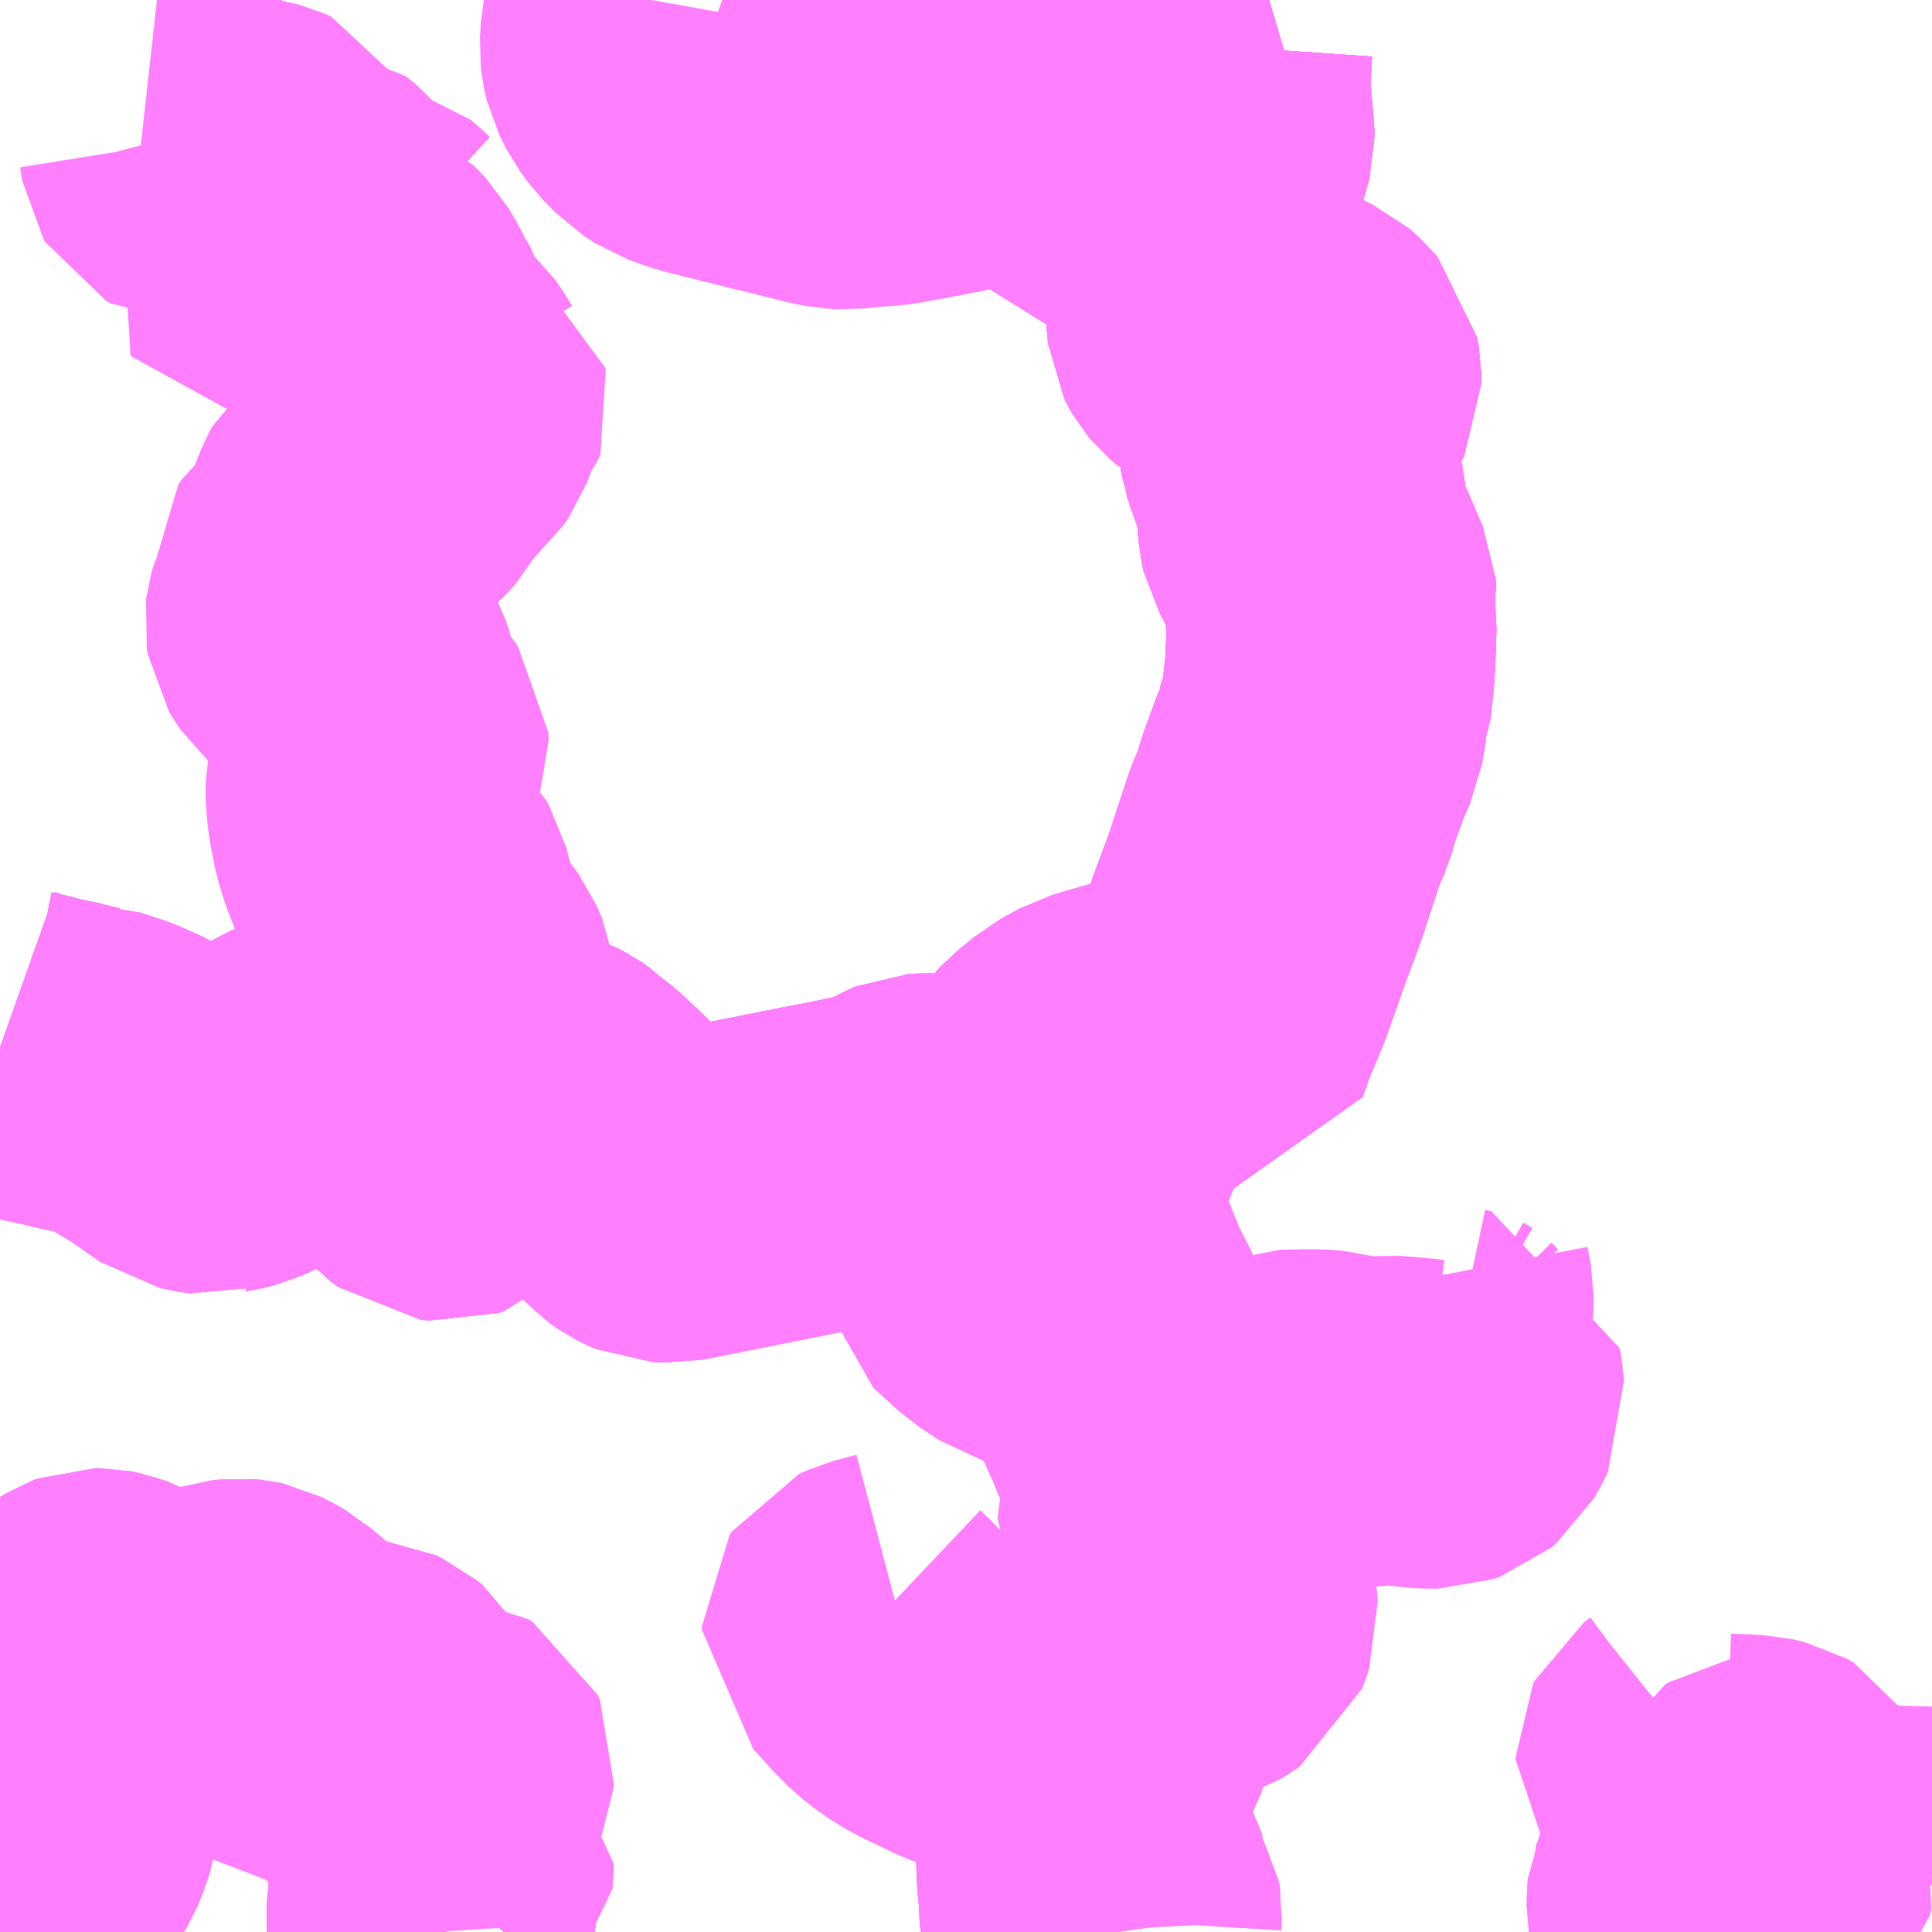 <?xml version="1.0" encoding="UTF-8"?>
<svg  xmlns="http://www.w3.org/2000/svg" xmlns:xlink="http://www.w3.org/1999/xlink" xmlns:go="http://purl.org/svgmap/profile" property="N07_001,N07_002,N07_003,N07_004,N07_005,N07_006,N07_007" viewBox="13363.77 -3506.836 4.395 4.395" go:dataArea="13363.76953125 -3506.8359375 4.39453125 4.39453125" >
<globalCoordinateSystem srsName="http://purl.org/crs/84" transform="matrix(100.0,0.0,0.0,-100.0,0.0,0.0)" />
<defs>
 <g id="p0" >
  <circle cx="0.0" cy="0.0" r="3" stroke="green" stroke-width="0.75" vector-effect="non-scaling-stroke" />
 </g>
</defs>
<g fill="none" fill-rule="evenodd" stroke="#FF00FF" stroke-width="0.75" opacity="0.5" vector-effect="non-scaling-stroke" stroke-linejoin="bevel" >
<path content="3,真庭市,まにわくん　新庄・久世ルート,4.0,4.0,4.0," xlink:title="3" d="M13366.657,-3506.836L13366.64,-3506.831L13366.609,-3506.821L13366.58,-3506.81L13366.562,-3506.801L13366.547,-3506.788L13366.533,-3506.773L13366.523,-3506.755L13366.517,-3506.733L13366.515,-3506.704L13366.514,-3506.675L13366.512,-3506.648L13366.513,-3506.639L13366.514,-3506.62L13366.521,-3506.583L13366.524,-3506.572L13366.521,-3506.543L13366.521,-3506.521L13366.518,-3506.509L13366.515,-3506.493L13366.509,-3506.478L13366.503,-3506.468L13366.498,-3506.462L13366.482,-3506.452L13366.466,-3506.445L13366.452,-3506.443L13366.438,-3506.44L13366.418,-3506.436L13366.349,-3506.426L13366.321,-3506.425L13366.292,-3506.433L13366.284,-3506.442L13366.278,-3506.456L13366.275,-3506.461L13366.272,-3506.484L13366.27,-3506.505L13366.265,-3506.54L13366.26,-3506.553L13366.247,-3506.573L13366.233,-3506.583L13366.218,-3506.588L13366.199,-3506.59L13366.176,-3506.588L13366.142,-3506.582L13366.044,-3506.564L13365.87,-3506.53L13365.794,-3506.516L13365.722,-3506.51L13365.696,-3506.507L13365.677,-3506.508L13365.649,-3506.513L13365.554,-3506.537L13365.52,-3506.545L13365.384,-3506.579L13365.363,-3506.585L13365.327,-3506.598L13365.302,-3506.614L13365.273,-3506.644L13365.256,-3506.667L13365.242,-3506.695L13365.238,-3506.712L13365.236,-3506.728L13365.238,-3506.758L13365.252,-3506.836"/>
<path content="3,真庭市,上ルート,0.6,0.0,0.0," xlink:title="3" d="M13363.77,-3504.453L13363.801,-3504.442L13363.814,-3504.438L13363.834,-3504.434L13363.859,-3504.427L13363.876,-3504.423L13363.906,-3504.417L13363.937,-3504.409L13363.966,-3504.403L13363.973,-3504.403L13363.995,-3504.396L13364.028,-3504.385L13364.062,-3504.37L13364.075,-3504.364L13364.102,-3504.347L13364.123,-3504.335L13364.153,-3504.315L13364.213,-3504.273L13364.236,-3504.268L13364.256,-3504.265L13364.265,-3504.268L13364.282,-3504.271L13364.302,-3504.276L13364.322,-3504.285L13364.339,-3504.295L13364.356,-3504.309L13364.372,-3504.321L13364.395,-3504.346L13364.425,-3504.367L13364.452,-3504.377L13364.477,-3504.383L13364.496,-3504.384L13364.527,-3504.383L13364.543,-3504.381L13364.566,-3504.375L13364.58,-3504.369L13364.6,-3504.358L13364.625,-3504.341L13364.662,-3504.307L13364.692,-3504.278L13364.728,-3504.242L13364.749,-3504.22L13364.766,-3504.207L13364.785,-3504.205L13364.797,-3504.209L13364.803,-3504.215L13364.836,-3504.244L13364.845,-3504.265L13364.853,-3504.276L13364.86,-3504.302L13364.873,-3504.322L13364.879,-3504.336L13364.887,-3504.343L13364.909,-3504.349L13364.925,-3504.353L13364.965,-3504.353L13364.973,-3504.353L13364.983,-3504.352L13365.006,-3504.344L13365.016,-3504.339L13365.029,-3504.33L13365.038,-3504.321L13365.052,-3504.31L13365.066,-3504.299L13365.088,-3504.278L13365.094,-3504.273L13365.164,-3504.204L13365.185,-3504.182L13365.209,-3504.159L13365.214,-3504.153L13365.226,-3504.144L13365.235,-3504.134L13365.252,-3504.122L13365.26,-3504.118L13365.274,-3504.112L13365.295,-3504.111L13365.456,-3504.143L13365.621,-3504.176L13365.685,-3504.188L13365.731,-3504.198L13365.745,-3504.2L13365.756,-3504.2L13365.787,-3504.2L13365.802,-3504.2L13365.827,-3504.195L13365.91,-3504.184L13365.934,-3504.183L13365.968,-3504.184L13365.993,-3504.2L13366.045,-3504.245L13366.103,-3504.298L13366.112,-3504.305L13366.139,-3504.333L13366.187,-3504.384L13366.207,-3504.4L13366.226,-3504.416L13366.27,-3504.44L13366.304,-3504.45L13366.314,-3504.454L13366.324,-3504.458L13366.335,-3504.46L13366.353,-3504.461L13366.375,-3504.462L13366.466,-3504.465L13366.516,-3504.465L13366.535,-3504.519L13366.569,-3504.6L13366.614,-3504.727L13366.649,-3504.821L13366.659,-3504.852L13366.695,-3504.961L13366.712,-3504.999L13366.723,-3505.038L13366.752,-3505.118L13366.771,-3505.16L13366.78,-3505.214L13366.787,-3505.23L13366.789,-3505.258L13366.795,-3505.307L13366.797,-3505.359L13366.8,-3505.381L13366.797,-3505.425L13366.797,-3505.444L13366.796,-3505.462L13366.799,-3505.478L13366.798,-3505.491L13366.789,-3505.512L13366.78,-3505.531L13366.771,-3505.556L13366.761,-3505.575L13366.75,-3505.598L13366.737,-3505.621L13366.734,-3505.634L13366.732,-3505.659L13366.731,-3505.681L13366.729,-3505.7L13366.721,-3505.74L13366.711,-3505.758L13366.703,-3505.773L13366.698,-3505.8L13366.692,-3505.816L13366.686,-3505.851L13366.686,-3505.869L13366.689,-3505.884L13366.695,-3505.895L13366.702,-3505.905L13366.722,-3505.921L13366.735,-3505.931L13366.746,-3505.939L13366.758,-3505.952L13366.765,-3505.966L13366.765,-3505.979L13366.763,-3505.99L13366.761,-3506.001L13366.752,-3506.011L13366.747,-3506.017L13366.737,-3506.026L13366.73,-3506.032L13366.709,-3506.042L13366.689,-3506.048L13366.684,-3506.049L13366.622,-3506.048L13366.599,-3506.052L13366.581,-3506.054L13366.563,-3506.059L13366.553,-3506.065L13366.539,-3506.077L13366.534,-3506.083L13366.53,-3506.09L13366.527,-3506.096L13366.526,-3506.105L13366.524,-3506.137L13366.524,-3506.206L13366.525,-3506.223L13366.521,-3506.229L13366.519,-3506.239L13366.51,-3506.255L13366.502,-3506.267L13366.468,-3506.302L13366.455,-3506.314L13366.444,-3506.325L13366.437,-3506.344L13366.434,-3506.353L13366.43,-3506.385L13366.418,-3506.436L13366.438,-3506.44L13366.452,-3506.443L13366.466,-3506.445L13366.482,-3506.452L13366.498,-3506.462L13366.503,-3506.468L13366.509,-3506.478L13366.515,-3506.493L13366.518,-3506.509L13366.521,-3506.521L13366.521,-3506.543L13366.524,-3506.572L13366.521,-3506.583L13366.514,-3506.62L13366.513,-3506.639L13366.512,-3506.648L13366.514,-3506.675L13366.515,-3506.704L13366.517,-3506.733L13366.523,-3506.755L13366.533,-3506.773L13366.547,-3506.788L13366.562,-3506.801L13366.58,-3506.81L13366.609,-3506.821L13366.64,-3506.831L13366.657,-3506.836"/>
<path content="3,真庭市,別所ルート,0.6,0.0,0.0," xlink:title="3" d="M13364.753,-3502.441L13364.752,-3502.457L13364.751,-3502.478L13364.752,-3502.495L13364.755,-3502.515L13364.76,-3502.535L13364.765,-3502.545L13364.769,-3502.554L13364.776,-3502.565L13364.783,-3502.573L13364.79,-3502.58L13364.791,-3502.589L13364.791,-3502.596L13364.784,-3502.602L13364.775,-3502.603L13364.761,-3502.602L13364.753,-3502.605L13364.746,-3502.606L13364.738,-3502.615L13364.737,-3502.631L13364.737,-3502.662L13364.736,-3502.669L13364.729,-3502.675L13364.719,-3502.677L13364.711,-3502.682L13364.703,-3502.689L13364.703,-3502.699L13364.709,-3502.71L13364.747,-3502.747L13364.755,-3502.757L13364.78,-3502.781L13364.787,-3502.792L13364.792,-3502.804L13364.793,-3502.814L13364.788,-3502.825L13364.778,-3502.831L13364.766,-3502.832L13364.75,-3502.832L13364.724,-3502.833L13364.702,-3502.831L13364.692,-3502.83L13364.683,-3502.829L13364.675,-3502.829L13364.666,-3502.831L13364.655,-3502.841L13364.646,-3502.853L13364.641,-3502.867L13364.64,-3502.894L13364.638,-3502.917L13364.635,-3502.93L13364.628,-3502.942L13364.616,-3502.952L13364.603,-3502.958L13364.585,-3502.96L13364.567,-3502.96L13364.559,-3502.959L13364.547,-3502.956L13364.539,-3502.953L13364.529,-3502.95L13364.514,-3502.941L13364.507,-3502.938L13364.5,-3502.932L13364.489,-3502.925L13364.479,-3502.921L13364.467,-3502.921L13364.455,-3502.923L13364.444,-3502.93L13364.435,-3502.939L13364.431,-3502.951L13364.432,-3502.977L13364.432,-3502.999L13364.428,-3503.014L13364.42,-3503.028L13364.407,-3503.041L13364.394,-3503.054L13364.385,-3503.062L13364.377,-3503.068L13364.367,-3503.077L13364.36,-3503.081L13364.349,-3503.087L13364.333,-3503.095L13364.324,-3503.097L13364.313,-3503.098L13364.296,-3503.096L13364.283,-3503.092L13364.274,-3503.088L13364.269,-3503.081L13364.26,-3503.076L13364.252,-3503.068L13364.243,-3503.061L13364.234,-3503.054L13364.225,-3503.051L13364.211,-3503.051L13364.198,-3503.051L13364.183,-3503.054L13364.144,-3503.06L13364.131,-3503.062L13364.122,-3503.064L13364.097,-3503.075L13364.087,-3503.08L13364.077,-3503.083L13364.067,-3503.09L13364.052,-3503.098L13364.023,-3503.113L13364.007,-3503.119L13363.997,-3503.121L13363.986,-3503.121L13363.978,-3503.118L13363.968,-3503.112L13363.956,-3503.104L13363.952,-3503.097L13363.945,-3503.088L13363.941,-3503.08L13363.938,-3503.071L13363.938,-3503.057L13363.939,-3503.049L13363.94,-3503.042L13363.946,-3503.035L13363.951,-3503.03L13363.957,-3503.02L13363.961,-3503.01L13363.96,-3503.002L13363.959,-3502.997L13363.95,-3502.992L13363.94,-3502.99L13363.913,-3502.992L13363.887,-3502.998L13363.87,-3503.002L13363.855,-3503.006L13363.846,-3503.008L13363.83,-3503.016L13363.819,-3503.021L13363.808,-3503.023L13363.801,-3503.021L13363.794,-3503.019L13363.788,-3503.011L13363.785,-3502.994L13363.778,-3502.984L13363.77,-3502.978M13363.77,-3502.937L13363.777,-3502.935L13363.789,-3502.929L13363.796,-3502.921L13363.799,-3502.91L13363.798,-3502.896L13363.791,-3502.876L13363.788,-3502.863L13363.785,-3502.854L13363.782,-3502.846L13363.781,-3502.837L13363.783,-3502.827L13363.787,-3502.821L13363.793,-3502.814L13363.815,-3502.794L13363.831,-3502.785L13363.84,-3502.777L13363.849,-3502.772L13363.855,-3502.761L13363.862,-3502.752L13363.873,-3502.744L13363.883,-3502.738L13363.893,-3502.729L13363.896,-3502.719L13363.894,-3502.711L13363.891,-3502.693L13363.888,-3502.684L13363.879,-3502.658L13363.874,-3502.646L13363.868,-3502.636L13363.862,-3502.624L13363.854,-3502.612L13363.848,-3502.608L13363.843,-3502.603L13363.831,-3502.594L13363.815,-3502.588L13363.809,-3502.588L13363.796,-3502.59L13363.79,-3502.595L13363.78,-3502.606L13363.774,-3502.612L13363.77,-3502.615M13363.77,-3502.494L13363.777,-3502.49L13363.79,-3502.483L13363.798,-3502.481L13363.806,-3502.478L13363.817,-3502.472L13363.826,-3502.468L13363.83,-3502.464L13363.836,-3502.456L13363.84,-3502.446L13363.841,-3502.441"/>
<path content="3,真庭市,別所・日野上ルート,0.4,1.0,0.0," xlink:title="3" d="M13366.246,-3502.441L13366.241,-3502.463L13366.237,-3502.477L13366.234,-3502.535L13366.231,-3502.561L13366.229,-3502.612L13366.232,-3502.634L13366.246,-3502.628L13366.251,-3502.623L13366.256,-3502.606L13366.284,-3502.546L13366.295,-3502.519L13366.299,-3502.513L13366.309,-3502.497L13366.311,-3502.484L13366.31,-3502.468L13366.311,-3502.448L13366.312,-3502.441"/>
<path content="3,真庭市,別所・日野上ルート,0.4,1.0,0.0," xlink:title="3" d="M13367.648,-3502.441L13367.647,-3502.442L13367.624,-3502.468L13367.619,-3502.477L13367.62,-3502.488L13367.618,-3502.499L13367.618,-3502.515L13367.619,-3502.525L13367.625,-3502.538L13367.632,-3502.548L13367.635,-3502.559L13367.637,-3502.596L13367.638,-3502.61L13367.641,-3502.614L13367.652,-3502.614L13367.672,-3502.614L13367.682,-3502.615L13367.691,-3502.618L13367.712,-3502.623L13367.726,-3502.627L13367.739,-3502.627L13367.77,-3502.629L13367.793,-3502.629L13367.798,-3502.622L13367.799,-3502.615L13367.805,-3502.601L13367.801,-3502.588L13367.793,-3502.579L13367.786,-3502.57L13367.784,-3502.562L13367.788,-3502.556L13367.799,-3502.552L13367.812,-3502.551L13367.82,-3502.55L13367.872,-3502.551L13367.928,-3502.552L13367.937,-3502.551L13367.951,-3502.552L13367.959,-3502.555L13367.977,-3502.565L13367.998,-3502.574L13368.008,-3502.577L13368.023,-3502.579L13368.049,-3502.583L13368.071,-3502.582L13368.095,-3502.584L13368.113,-3502.587L13368.131,-3502.583L13368.141,-3502.573L13368.155,-3502.556L13368.164,-3502.549"/>
<path content="3,真庭市,別所・月田ルート,0.2,0.0,0.0," xlink:title="3" d="M13363.841,-3502.441L13363.84,-3502.446L13363.836,-3502.456L13363.83,-3502.464L13363.826,-3502.468L13363.817,-3502.472L13363.806,-3502.478L13363.798,-3502.481L13363.79,-3502.483L13363.777,-3502.49L13363.77,-3502.494M13363.77,-3502.615L13363.774,-3502.612L13363.78,-3502.606L13363.79,-3502.595L13363.796,-3502.59L13363.809,-3502.588L13363.815,-3502.588L13363.831,-3502.594L13363.843,-3502.603L13363.848,-3502.608L13363.854,-3502.612L13363.862,-3502.624L13363.868,-3502.636L13363.874,-3502.646L13363.879,-3502.658L13363.888,-3502.684L13363.891,-3502.693L13363.894,-3502.711L13363.896,-3502.719L13363.893,-3502.729L13363.883,-3502.738L13363.873,-3502.744L13363.862,-3502.752L13363.855,-3502.761L13363.849,-3502.772L13363.84,-3502.777L13363.831,-3502.785L13363.815,-3502.794L13363.793,-3502.814L13363.787,-3502.821L13363.783,-3502.827L13363.781,-3502.837L13363.782,-3502.846L13363.785,-3502.854L13363.788,-3502.863L13363.791,-3502.876L13363.798,-3502.896L13363.799,-3502.91L13363.796,-3502.921L13363.789,-3502.929L13363.777,-3502.935L13363.77,-3502.937M13363.77,-3502.978L13363.778,-3502.984L13363.785,-3502.994L13363.788,-3503.011L13363.794,-3503.019L13363.801,-3503.021L13363.808,-3503.023L13363.819,-3503.021L13363.83,-3503.016L13363.846,-3503.008L13363.855,-3503.006L13363.87,-3503.002L13363.887,-3502.998L13363.913,-3502.992L13363.94,-3502.99L13363.95,-3502.992L13363.959,-3502.997L13363.96,-3503.002L13363.961,-3503.01L13363.957,-3503.02L13363.951,-3503.03L13363.946,-3503.035L13363.94,-3503.042L13363.939,-3503.049L13363.938,-3503.057L13363.938,-3503.071L13363.941,-3503.08L13363.945,-3503.088L13363.952,-3503.097L13363.956,-3503.104L13363.968,-3503.112L13363.978,-3503.118L13363.986,-3503.121L13363.997,-3503.121L13364.007,-3503.119L13364.023,-3503.113L13364.052,-3503.098L13364.067,-3503.09L13364.077,-3503.083L13364.087,-3503.08L13364.097,-3503.075L13364.122,-3503.064L13364.131,-3503.062L13364.144,-3503.06L13364.183,-3503.054L13364.198,-3503.051L13364.211,-3503.051L13364.225,-3503.051L13364.234,-3503.054L13364.243,-3503.061L13364.252,-3503.068L13364.26,-3503.076L13364.269,-3503.081L13364.274,-3503.088L13364.283,-3503.092L13364.296,-3503.096L13364.313,-3503.098L13364.324,-3503.097L13364.333,-3503.095L13364.349,-3503.087L13364.36,-3503.081L13364.367,-3503.077L13364.377,-3503.068L13364.385,-3503.062L13364.394,-3503.054L13364.407,-3503.041L13364.42,-3503.028L13364.428,-3503.014L13364.432,-3502.999L13364.432,-3502.977L13364.431,-3502.951L13364.435,-3502.939L13364.444,-3502.93L13364.455,-3502.923L13364.467,-3502.921L13364.479,-3502.921L13364.489,-3502.925L13364.5,-3502.932L13364.507,-3502.938L13364.514,-3502.941L13364.529,-3502.95L13364.539,-3502.953L13364.547,-3502.956L13364.559,-3502.959L13364.567,-3502.96L13364.585,-3502.96L13364.603,-3502.958L13364.616,-3502.952L13364.628,-3502.942L13364.635,-3502.93L13364.638,-3502.917L13364.64,-3502.894L13364.641,-3502.867L13364.646,-3502.853L13364.655,-3502.841L13364.666,-3502.831L13364.675,-3502.829L13364.683,-3502.829L13364.692,-3502.83L13364.702,-3502.831L13364.724,-3502.833L13364.75,-3502.832L13364.766,-3502.832L13364.778,-3502.831L13364.788,-3502.825L13364.793,-3502.814L13364.792,-3502.804L13364.787,-3502.792L13364.78,-3502.781L13364.755,-3502.757L13364.747,-3502.747L13364.709,-3502.71L13364.703,-3502.699L13364.703,-3502.689L13364.711,-3502.682L13364.719,-3502.677L13364.729,-3502.675L13364.736,-3502.669L13364.737,-3502.662L13364.737,-3502.631L13364.738,-3502.615L13364.746,-3502.606L13364.753,-3502.605L13364.761,-3502.602L13364.775,-3502.603L13364.784,-3502.602L13364.791,-3502.596L13364.791,-3502.589L13364.79,-3502.58L13364.783,-3502.573L13364.776,-3502.565L13364.769,-3502.554L13364.765,-3502.545L13364.76,-3502.535L13364.755,-3502.515L13364.752,-3502.495L13364.751,-3502.478L13364.752,-3502.457L13364.753,-3502.441"/>
<path content="3,真庭市,別所・月田ルート,0.2,0.0,0.0," xlink:title="3" d="M13366.246,-3502.441L13366.241,-3502.463L13366.237,-3502.477L13366.234,-3502.535L13366.231,-3502.561L13366.229,-3502.612L13366.232,-3502.634L13366.232,-3502.642L13366.233,-3502.662L13366.24,-3502.726L13366.246,-3502.765L13366.253,-3502.806L13366.267,-3502.847L13366.283,-3502.877L13366.289,-3502.894L13366.305,-3502.934L13366.324,-3502.988L13366.335,-3503.002L13366.348,-3503.029L13366.356,-3503.046L13366.37,-3503.057L13366.381,-3503.069L13366.398,-3503.075L13366.429,-3503.09L13366.436,-3503.093L13366.464,-3503.102L13366.488,-3503.11L13366.503,-3503.119L13366.518,-3503.129L13366.523,-3503.142L13366.53,-3503.162L13366.527,-3503.198L13366.527,-3503.207L13366.522,-3503.229L13366.519,-3503.248L13366.507,-3503.273L13366.487,-3503.287L13366.477,-3503.296L13366.439,-3503.322L13366.429,-3503.327L13366.421,-3503.331L13366.413,-3503.343L13366.415,-3503.363L13366.419,-3503.389L13366.426,-3503.421L13366.43,-3503.454L13366.434,-3503.46L13366.431,-3503.471L13366.431,-3503.479L13366.426,-3503.487L13366.424,-3503.503L13366.415,-3503.514L13366.408,-3503.538L13366.39,-3503.573L13366.374,-3503.615L13366.359,-3503.646L13366.346,-3503.68L13366.336,-3503.698L13366.306,-3503.764L13366.291,-3503.795L13366.267,-3503.853L13366.254,-3503.874L13366.24,-3503.907L13366.223,-3503.949L13366.211,-3503.98L13366.194,-3504.014L13366.189,-3504.027L13366.177,-3504.055L13366.162,-3504.088L13366.152,-3504.111L13366.128,-3504.172L13366.126,-3504.182L13366.132,-3504.187L13366.161,-3504.197L13366.182,-3504.208L13366.199,-3504.22L13366.207,-3504.232L13366.218,-3504.247L13366.225,-3504.261L13366.231,-3504.278L13366.237,-3504.291L13366.242,-3504.306L13366.248,-3504.323L13366.255,-3504.342L13366.265,-3504.367L13366.281,-3504.403L13366.297,-3504.44L13366.304,-3504.45"/>
<path content="3,真庭市,富山ルート,0.6,0.0,0.0," xlink:title="3" d="M13363.77,-3504.453L13363.801,-3504.442L13363.814,-3504.438L13363.834,-3504.434L13363.859,-3504.427L13363.876,-3504.423L13363.906,-3504.417L13363.937,-3504.409L13363.966,-3504.403L13363.973,-3504.403L13363.995,-3504.396L13364.028,-3504.385L13364.062,-3504.37L13364.075,-3504.364L13364.102,-3504.347L13364.123,-3504.335L13364.153,-3504.315L13364.213,-3504.273L13364.236,-3504.268L13364.256,-3504.265L13364.265,-3504.268L13364.282,-3504.271L13364.302,-3504.276L13364.322,-3504.285L13364.339,-3504.295L13364.356,-3504.309L13364.372,-3504.321L13364.395,-3504.346L13364.425,-3504.367L13364.452,-3504.377L13364.477,-3504.383L13364.496,-3504.384L13364.527,-3504.383L13364.543,-3504.381L13364.566,-3504.375L13364.58,-3504.369L13364.6,-3504.358L13364.625,-3504.341L13364.662,-3504.307L13364.692,-3504.278L13364.728,-3504.242L13364.749,-3504.22L13364.766,-3504.207L13364.785,-3504.205L13364.797,-3504.209L13364.803,-3504.215L13364.836,-3504.244L13364.845,-3504.265L13364.853,-3504.276L13364.86,-3504.302L13364.873,-3504.322L13364.879,-3504.336L13364.887,-3504.343L13364.909,-3504.349L13364.925,-3504.353L13364.965,-3504.353L13364.973,-3504.353L13364.983,-3504.352L13365.006,-3504.344L13365.016,-3504.339L13365.029,-3504.33L13365.038,-3504.321L13365.052,-3504.31L13365.066,-3504.299L13365.088,-3504.278L13365.094,-3504.273L13365.164,-3504.204L13365.185,-3504.182L13365.209,-3504.159L13365.214,-3504.153L13365.226,-3504.144L13365.235,-3504.134L13365.252,-3504.122L13365.26,-3504.118L13365.274,-3504.112L13365.295,-3504.111L13365.456,-3504.143L13365.621,-3504.176L13365.685,-3504.188L13365.731,-3504.198L13365.745,-3504.2L13365.756,-3504.2L13365.787,-3504.2L13365.802,-3504.2L13365.827,-3504.195L13365.91,-3504.184L13365.934,-3504.183L13365.968,-3504.184L13365.993,-3504.2L13366.045,-3504.245L13366.103,-3504.298L13366.112,-3504.305L13366.139,-3504.333L13366.187,-3504.384L13366.207,-3504.4L13366.226,-3504.416L13366.27,-3504.44L13366.304,-3504.45L13366.314,-3504.454L13366.324,-3504.458L13366.335,-3504.46L13366.353,-3504.461L13366.375,-3504.462L13366.466,-3504.465L13366.516,-3504.465L13366.535,-3504.519L13366.569,-3504.6L13366.614,-3504.727L13366.649,-3504.821L13366.659,-3504.852L13366.695,-3504.961L13366.712,-3504.999L13366.723,-3505.038L13366.752,-3505.118L13366.771,-3505.16L13366.78,-3505.214L13366.787,-3505.23L13366.789,-3505.258L13366.795,-3505.307L13366.797,-3505.359L13366.8,-3505.381L13366.797,-3505.425L13366.797,-3505.444L13366.796,-3505.462L13366.799,-3505.478L13366.798,-3505.491L13366.789,-3505.512L13366.78,-3505.531L13366.771,-3505.556L13366.761,-3505.575L13366.75,-3505.598L13366.737,-3505.621L13366.734,-3505.634L13366.732,-3505.659L13366.731,-3505.681L13366.729,-3505.7L13366.721,-3505.74L13366.711,-3505.758L13366.703,-3505.773L13366.698,-3505.8L13366.692,-3505.816L13366.686,-3505.851L13366.686,-3505.869L13366.689,-3505.884L13366.695,-3505.895L13366.702,-3505.905L13366.722,-3505.921L13366.735,-3505.931L13366.746,-3505.939L13366.758,-3505.952L13366.765,-3505.966L13366.765,-3505.979L13366.763,-3505.99L13366.761,-3506.001L13366.752,-3506.011L13366.747,-3506.017L13366.737,-3506.026L13366.73,-3506.032L13366.709,-3506.042L13366.689,-3506.048L13366.684,-3506.049L13366.622,-3506.048L13366.599,-3506.052L13366.581,-3506.054L13366.563,-3506.059L13366.553,-3506.065L13366.539,-3506.077L13366.534,-3506.083L13366.53,-3506.09L13366.527,-3506.096L13366.526,-3506.105L13366.524,-3506.137L13366.524,-3506.206L13366.525,-3506.223L13366.521,-3506.229L13366.519,-3506.239L13366.51,-3506.255L13366.502,-3506.267L13366.468,-3506.302L13366.455,-3506.314L13366.444,-3506.325L13366.437,-3506.344L13366.434,-3506.353L13366.43,-3506.385L13366.418,-3506.436L13366.438,-3506.44L13366.452,-3506.443L13366.466,-3506.445L13366.482,-3506.452L13366.498,-3506.462L13366.503,-3506.468L13366.509,-3506.478L13366.515,-3506.493L13366.518,-3506.509L13366.521,-3506.521L13366.521,-3506.543L13366.524,-3506.572L13366.521,-3506.583L13366.514,-3506.62L13366.513,-3506.639L13366.512,-3506.648L13366.514,-3506.675L13366.515,-3506.704L13366.517,-3506.733L13366.523,-3506.755L13366.533,-3506.773L13366.547,-3506.788L13366.562,-3506.801L13366.58,-3506.81L13366.609,-3506.821L13366.64,-3506.831L13366.657,-3506.836"/>
<path content="3,真庭市,山上・後谷ルート,0.4,1.0,0.0," xlink:title="3" d="M13363.77,-3504.453L13363.801,-3504.442L13363.814,-3504.438L13363.834,-3504.434L13363.859,-3504.427L13363.876,-3504.423L13363.906,-3504.417L13363.937,-3504.409L13363.966,-3504.403L13363.973,-3504.403L13363.995,-3504.396L13364.028,-3504.385L13364.062,-3504.37L13364.075,-3504.364L13364.102,-3504.347L13364.123,-3504.335L13364.153,-3504.315L13364.213,-3504.273L13364.236,-3504.268L13364.256,-3504.265L13364.265,-3504.268L13364.282,-3504.271L13364.302,-3504.276L13364.322,-3504.285L13364.339,-3504.295L13364.356,-3504.309L13364.372,-3504.321L13364.395,-3504.346L13364.425,-3504.367L13364.452,-3504.377L13364.477,-3504.383L13364.496,-3504.384L13364.527,-3504.383L13364.543,-3504.381L13364.566,-3504.375L13364.58,-3504.369L13364.6,-3504.358L13364.625,-3504.341L13364.662,-3504.307L13364.692,-3504.278L13364.728,-3504.242L13364.749,-3504.22L13364.766,-3504.207L13364.785,-3504.205L13364.797,-3504.209L13364.803,-3504.215L13364.836,-3504.244L13364.845,-3504.265L13364.853,-3504.276L13364.86,-3504.302L13364.873,-3504.322L13364.879,-3504.336L13364.887,-3504.343L13364.909,-3504.349L13364.925,-3504.353L13364.965,-3504.353L13364.973,-3504.353L13364.983,-3504.352L13365.006,-3504.344L13365.016,-3504.339L13365.029,-3504.33L13365.038,-3504.321L13365.052,-3504.31L13365.066,-3504.299L13365.088,-3504.278L13365.094,-3504.273L13365.164,-3504.204L13365.185,-3504.182L13365.209,-3504.159L13365.214,-3504.153L13365.226,-3504.144L13365.235,-3504.134L13365.252,-3504.122L13365.26,-3504.118L13365.274,-3504.112L13365.295,-3504.111L13365.456,-3504.143L13365.621,-3504.176L13365.685,-3504.188L13365.731,-3504.198L13365.745,-3504.2L13365.756,-3504.2L13365.787,-3504.2L13365.802,-3504.2L13365.827,-3504.195L13365.91,-3504.184L13365.934,-3504.183L13365.968,-3504.184L13365.993,-3504.2L13366.045,-3504.245L13366.103,-3504.298L13366.112,-3504.305L13366.139,-3504.333L13366.187,-3504.384L13366.207,-3504.4L13366.226,-3504.416L13366.27,-3504.44L13366.304,-3504.45L13366.314,-3504.454L13366.324,-3504.458L13366.335,-3504.46L13366.353,-3504.461L13366.375,-3504.462L13366.466,-3504.465L13366.516,-3504.465L13366.535,-3504.519L13366.569,-3504.6L13366.614,-3504.727L13366.649,-3504.821L13366.659,-3504.852L13366.695,-3504.961L13366.712,-3504.999L13366.723,-3505.038L13366.752,-3505.118L13366.771,-3505.16L13366.78,-3505.214L13366.787,-3505.23L13366.789,-3505.258L13366.795,-3505.307L13366.797,-3505.359L13366.8,-3505.381L13366.797,-3505.425L13366.797,-3505.444L13366.796,-3505.462L13366.799,-3505.478L13366.798,-3505.491L13366.789,-3505.512L13366.78,-3505.531L13366.771,-3505.556L13366.761,-3505.575L13366.75,-3505.598L13366.737,-3505.621L13366.734,-3505.634L13366.732,-3505.659L13366.731,-3505.681L13366.729,-3505.7L13366.721,-3505.74L13366.711,-3505.758L13366.703,-3505.773L13366.698,-3505.8L13366.692,-3505.816L13366.686,-3505.851L13366.686,-3505.869L13366.689,-3505.884L13366.695,-3505.895L13366.702,-3505.905L13366.722,-3505.921L13366.735,-3505.931L13366.746,-3505.939L13366.758,-3505.952L13366.765,-3505.966L13366.765,-3505.979L13366.763,-3505.99L13366.761,-3506.001L13366.752,-3506.011L13366.747,-3506.017L13366.737,-3506.026L13366.73,-3506.032L13366.709,-3506.042L13366.689,-3506.048L13366.684,-3506.049L13366.622,-3506.048L13366.599,-3506.052L13366.581,-3506.054L13366.563,-3506.059L13366.553,-3506.065L13366.539,-3506.077L13366.534,-3506.083L13366.53,-3506.09L13366.527,-3506.096L13366.526,-3506.105L13366.524,-3506.137L13366.524,-3506.206L13366.525,-3506.223L13366.521,-3506.229L13366.519,-3506.239L13366.51,-3506.255L13366.502,-3506.267L13366.468,-3506.302L13366.455,-3506.314L13366.444,-3506.325L13366.437,-3506.344L13366.434,-3506.353L13366.43,-3506.385L13366.418,-3506.436L13366.438,-3506.44L13366.452,-3506.443L13366.466,-3506.445L13366.482,-3506.452L13366.498,-3506.462L13366.503,-3506.468L13366.509,-3506.478L13366.515,-3506.493L13366.518,-3506.509L13366.521,-3506.521L13366.521,-3506.543L13366.524,-3506.572L13366.521,-3506.583L13366.514,-3506.62L13366.513,-3506.639L13366.512,-3506.648L13366.514,-3506.675L13366.515,-3506.704L13366.517,-3506.733L13366.523,-3506.755L13366.533,-3506.773L13366.547,-3506.788L13366.562,-3506.801L13366.58,-3506.81L13366.609,-3506.821L13366.64,-3506.831L13366.657,-3506.836"/>
<path content="3,真庭市,後谷畝ルート,0.4,0.0,0.0," xlink:title="3" d="M13365.968,-3504.184L13365.993,-3504.2L13366.045,-3504.245L13366.103,-3504.298L13366.112,-3504.305L13366.139,-3504.333L13366.187,-3504.384L13366.207,-3504.4L13366.226,-3504.416L13366.27,-3504.44L13366.304,-3504.45L13366.314,-3504.454L13366.324,-3504.458L13366.335,-3504.46L13366.353,-3504.461L13366.375,-3504.462L13366.466,-3504.465L13366.516,-3504.465L13366.535,-3504.519L13366.569,-3504.6L13366.614,-3504.727L13366.649,-3504.821L13366.659,-3504.852L13366.695,-3504.961L13366.712,-3504.999L13366.723,-3505.038L13366.752,-3505.118L13366.771,-3505.16L13366.78,-3505.214L13366.787,-3505.23L13366.789,-3505.258L13366.795,-3505.307L13366.797,-3505.359L13366.8,-3505.381L13366.797,-3505.425L13366.797,-3505.444L13366.796,-3505.462L13366.799,-3505.478L13366.798,-3505.491L13366.789,-3505.512L13366.78,-3505.531L13366.771,-3505.556L13366.761,-3505.575L13366.75,-3505.598L13366.737,-3505.621L13366.734,-3505.634L13366.732,-3505.659L13366.731,-3505.681L13366.729,-3505.7L13366.721,-3505.74L13366.711,-3505.758L13366.703,-3505.773L13366.698,-3505.8L13366.692,-3505.816L13366.686,-3505.851L13366.686,-3505.869L13366.689,-3505.884L13366.695,-3505.895L13366.702,-3505.905L13366.722,-3505.921L13366.735,-3505.931L13366.746,-3505.939L13366.758,-3505.952L13366.765,-3505.966L13366.765,-3505.979L13366.763,-3505.99L13366.761,-3506.001L13366.752,-3506.011L13366.747,-3506.017L13366.737,-3506.026L13366.73,-3506.032L13366.709,-3506.042L13366.689,-3506.048L13366.684,-3506.049L13366.622,-3506.048L13366.599,-3506.052L13366.581,-3506.054L13366.563,-3506.059L13366.553,-3506.065L13366.539,-3506.077L13366.534,-3506.083L13366.53,-3506.09L13366.527,-3506.096L13366.526,-3506.105L13366.524,-3506.137L13366.524,-3506.206L13366.525,-3506.223L13366.521,-3506.229L13366.519,-3506.239L13366.51,-3506.255L13366.502,-3506.267L13366.468,-3506.302L13366.455,-3506.314L13366.444,-3506.325L13366.437,-3506.344L13366.434,-3506.353L13366.43,-3506.385L13366.418,-3506.436L13366.438,-3506.44L13366.452,-3506.443L13366.466,-3506.445L13366.482,-3506.452L13366.498,-3506.462L13366.503,-3506.468L13366.509,-3506.478L13366.515,-3506.493L13366.518,-3506.509L13366.521,-3506.521L13366.521,-3506.543L13366.524,-3506.572L13366.521,-3506.583L13366.514,-3506.62L13366.513,-3506.639L13366.512,-3506.648L13366.514,-3506.675L13366.515,-3506.704L13366.517,-3506.733L13366.523,-3506.755L13366.533,-3506.773L13366.547,-3506.788L13366.562,-3506.801L13366.58,-3506.81L13366.609,-3506.821L13366.64,-3506.831L13366.657,-3506.836"/>
<path content="3,真庭市,後谷畝ルート,0.4,0.0,0.0," xlink:title="3" d="M13365.802,-3504.2L13365.827,-3504.195L13365.91,-3504.184L13365.934,-3504.183L13365.968,-3504.184"/>
<path content="3,真庭市,後谷畝ルート,0.4,0.0,0.0," xlink:title="3" d="M13365.802,-3504.2L13365.809,-3504.209L13365.828,-3504.226L13365.842,-3504.237L13365.849,-3504.241L13365.861,-3504.246L13365.876,-3504.247L13365.89,-3504.247L13365.924,-3504.245L13365.937,-3504.238L13365.968,-3504.2L13365.969,-3504.191L13365.968,-3504.184"/>
<path content="3,真庭市,後谷畝ルート,0.4,0.0,0.0," xlink:title="3" d="M13364.449,-3506.368L13364.451,-3506.353L13364.454,-3506.305L13364.455,-3506.287L13364.454,-3506.275L13364.445,-3506.263L13364.407,-3506.255L13364.396,-3506.25L13364.383,-3506.244L13364.379,-3506.236L13364.381,-3506.233L13364.469,-3506.231L13364.481,-3506.23L13364.503,-3506.219L13364.527,-3506.211L13364.555,-3506.208L13364.569,-3506.203L13364.578,-3506.199L13364.604,-3506.172L13364.621,-3506.143L13364.633,-3506.117L13364.644,-3506.1L13364.652,-3506.086L13364.658,-3506.061L13364.665,-3506.032L13364.675,-3506.022L13364.69,-3506.014L13364.709,-3506.001L13364.723,-3505.989L13364.741,-3505.962L13364.75,-3505.947L13364.757,-3505.938L13364.779,-3505.926L13364.78,-3505.921L13364.778,-3505.915L13364.765,-3505.9L13364.761,-3505.888L13364.754,-3505.87L13364.743,-3505.854L13364.699,-3505.816L13364.688,-3505.805L13364.678,-3505.785L13364.661,-3505.755L13364.647,-3505.739L13364.632,-3505.726L13364.605,-3505.706L13364.593,-3505.696L13364.583,-3505.688L13364.576,-3505.675L13364.564,-3505.645L13364.545,-3505.593L13364.538,-3505.578L13364.522,-3505.564L13364.503,-3505.55L13364.497,-3505.54L13364.495,-3505.483L13364.492,-3505.468L13364.479,-3505.444L13364.475,-3505.43L13364.474,-3505.422L13364.476,-3505.41L13364.482,-3505.4L13364.492,-3505.385L13364.513,-3505.367L13364.522,-3505.36L13364.544,-3505.338L13364.557,-3505.319L13364.566,-3505.302L13364.575,-3505.277L13364.578,-3505.248L13364.58,-3505.234L13364.588,-3505.225L13364.633,-3505.162L13364.643,-3505.148L13364.644,-3505.131L13364.637,-3505.114L13364.625,-3505.085L13364.616,-3505.071L13364.613,-3505.057L13364.613,-3505.019L13364.617,-3504.986L13364.626,-3504.938L13364.632,-3504.919L13364.638,-3504.899L13364.654,-3504.859L13364.661,-3504.85L13364.679,-3504.836L13364.688,-3504.827L13364.695,-3504.815L13364.699,-3504.799L13364.704,-3504.776L13364.707,-3504.75L13364.712,-3504.729L13364.716,-3504.71L13364.729,-3504.691L13364.77,-3504.645L13364.783,-3504.627L13364.796,-3504.597L13364.8,-3504.566L13364.806,-3504.546L13364.822,-3504.502L13364.832,-3504.475L13364.843,-3504.461L13364.854,-3504.444L13364.903,-3504.391L13364.914,-3504.378L13364.921,-3504.364L13364.925,-3504.353L13364.965,-3504.353L13364.973,-3504.353L13364.983,-3504.352L13365.006,-3504.344L13365.016,-3504.339L13365.029,-3504.33L13365.038,-3504.321L13365.052,-3504.31L13365.066,-3504.299L13365.088,-3504.278L13365.094,-3504.273L13365.164,-3504.204L13365.185,-3504.182L13365.209,-3504.159L13365.214,-3504.153L13365.226,-3504.144L13365.235,-3504.134L13365.252,-3504.122L13365.26,-3504.118L13365.274,-3504.112L13365.295,-3504.111L13365.456,-3504.143L13365.621,-3504.176L13365.685,-3504.188L13365.731,-3504.198L13365.745,-3504.2L13365.756,-3504.2L13365.787,-3504.2L13365.802,-3504.2"/>
<path content="3,真庭市,後谷畝ルート,0.4,0.0,0.0," xlink:title="3" d="M13364.449,-3506.368L13364.462,-3506.367L13364.484,-3506.35L13364.498,-3506.333L13364.52,-3506.301L13364.529,-3506.291L13364.54,-3506.284L13364.551,-3506.28L13364.589,-3506.278L13364.601,-3506.275L13364.607,-3506.27L13364.631,-3506.248L13364.651,-3506.235"/>
<path content="3,真庭市,後谷畝ルート,0.4,0.0,0.0," xlink:title="3" d="M13364.098,-3506.575L13364.125,-3506.572L13364.133,-3506.57L13364.158,-3506.559L13364.165,-3506.554L13364.17,-3506.549L13364.182,-3506.53L13364.186,-3506.515L13364.191,-3506.484L13364.194,-3506.479L13364.203,-3506.474L13364.224,-3506.474L13364.246,-3506.474L13364.269,-3506.474L13364.322,-3506.469L13364.342,-3506.466L13364.357,-3506.462L13364.368,-3506.457L13364.374,-3506.446L13364.389,-3506.407L13364.396,-3506.398L13364.418,-3506.388L13364.437,-3506.382L13364.449,-3506.368"/>
<path content="3,真庭市,月田・佐引ルート,0.2,0.0,0.0," xlink:title="3" d="M13367.793,-3502.629L13367.798,-3502.622L13367.799,-3502.615L13367.805,-3502.601L13367.801,-3502.588L13367.793,-3502.579L13367.786,-3502.57L13367.784,-3502.562L13367.788,-3502.556L13367.799,-3502.552L13367.812,-3502.551L13367.82,-3502.55L13367.872,-3502.551L13367.928,-3502.552L13367.937,-3502.551L13367.951,-3502.552L13367.959,-3502.555L13367.977,-3502.565L13367.998,-3502.574L13368.008,-3502.577L13368.023,-3502.579L13368.049,-3502.583"/>
<path content="3,真庭市,月田・佐引ルート,0.2,0.0,0.0," xlink:title="3" d="M13367.793,-3502.629L13367.77,-3502.629L13367.739,-3502.627L13367.726,-3502.627L13367.712,-3502.623L13367.691,-3502.618L13367.682,-3502.615L13367.672,-3502.614L13367.652,-3502.614L13367.641,-3502.614L13367.638,-3502.61L13367.637,-3502.596L13367.635,-3502.559L13367.632,-3502.548L13367.625,-3502.538L13367.619,-3502.525L13367.618,-3502.515L13367.618,-3502.499L13367.62,-3502.488L13367.619,-3502.477L13367.624,-3502.468L13367.647,-3502.442L13367.648,-3502.441M13366.312,-3502.441L13366.311,-3502.448L13366.31,-3502.468L13366.311,-3502.484L13366.309,-3502.497L13366.299,-3502.513L13366.295,-3502.519L13366.284,-3502.546L13366.256,-3502.606L13366.251,-3502.623L13366.246,-3502.628L13366.232,-3502.634"/>
<path content="3,真庭市,月田・佐引ルート,0.2,0.0,0.0," xlink:title="3" d="M13366.232,-3502.634L13366.229,-3502.612L13366.231,-3502.561L13366.234,-3502.535L13366.237,-3502.477L13366.241,-3502.463L13366.246,-3502.441"/>
<path content="3,真庭市,月田・佐引ルート,0.2,0.0,0.0," xlink:title="3" d="M13366.232,-3502.634L13366.232,-3502.642L13366.233,-3502.662L13366.24,-3502.726L13366.246,-3502.765L13366.253,-3502.806"/>
<path content="3,真庭市,月田・佐引ルート,0.2,0.0,0.0," xlink:title="3" d="M13366.253,-3502.806L13366.241,-3502.82L13366.241,-3502.86L13366.238,-3502.9L13366.233,-3502.921L13366.225,-3502.928L13366.205,-3502.929L13366.112,-3502.927L13366.083,-3502.927L13366.053,-3502.93L13366.018,-3502.939L13365.972,-3502.956L13365.89,-3502.995L13365.856,-3503.016L13365.828,-3503.038L13365.802,-3503.064L13365.761,-3503.11L13365.742,-3503.128L13365.742,-3503.137L13365.746,-3503.143L13365.761,-3503.15L13365.814,-3503.164"/>
<path content="3,真庭市,月田・佐引ルート,0.2,0.0,0.0," xlink:title="3" d="M13366.253,-3502.806L13366.267,-3502.847L13366.283,-3502.877L13366.289,-3502.894L13366.305,-3502.934L13366.324,-3502.988L13366.335,-3503.002L13366.348,-3503.029L13366.356,-3503.046L13366.37,-3503.057L13366.381,-3503.069L13366.398,-3503.075L13366.429,-3503.09L13366.436,-3503.093L13366.464,-3503.102L13366.488,-3503.11L13366.503,-3503.119L13366.518,-3503.129L13366.523,-3503.142L13366.53,-3503.162L13366.527,-3503.198L13366.527,-3503.207L13366.522,-3503.229L13366.519,-3503.248L13366.507,-3503.273L13366.487,-3503.287L13366.477,-3503.296L13366.439,-3503.322"/>
<path content="3,真庭市,月田・佐引ルート,0.2,0.0,0.0," xlink:title="3" d="M13367.623,-3502.879L13367.625,-3502.871L13367.62,-3502.862L13367.61,-3502.854L13367.595,-3502.843L13367.593,-3502.839L13367.593,-3502.833L13367.605,-3502.817L13367.637,-3502.776L13367.649,-3502.764L13367.664,-3502.753L13367.673,-3502.749L13367.692,-3502.745L13367.739,-3502.743L13367.762,-3502.742L13367.787,-3502.736L13367.803,-3502.727L13367.809,-3502.717L13367.811,-3502.71L13367.81,-3502.706L13367.801,-3502.705L13367.782,-3502.703L13367.775,-3502.698L13367.77,-3502.689L13367.771,-3502.679L13367.776,-3502.665L13367.786,-3502.642L13367.793,-3502.629"/>
<path content="3,真庭市,月田・佐引ルート,0.2,0.0,0.0," xlink:title="3" d="M13366.439,-3503.322L13366.462,-3503.326"/>
<path content="3,真庭市,月田・佐引ルート,0.2,0.0,0.0," xlink:title="3" d="M13366.439,-3503.322L13366.429,-3503.327L13366.421,-3503.331L13366.413,-3503.343L13366.415,-3503.363L13366.419,-3503.389L13366.426,-3503.421L13366.43,-3503.454L13366.434,-3503.46L13366.431,-3503.471L13366.431,-3503.479L13366.426,-3503.487L13366.424,-3503.503L13366.415,-3503.514L13366.408,-3503.538L13366.39,-3503.573L13366.374,-3503.615"/>
<path content="3,真庭市,月田・佐引ルート,0.2,0.0,0.0," xlink:title="3" d="M13366.374,-3503.615L13366.396,-3503.62L13366.419,-3503.62L13366.442,-3503.618L13366.464,-3503.6L13366.487,-3503.582L13366.516,-3503.573L13366.57,-3503.577L13366.609,-3503.584L13366.64,-3503.595L13366.664,-3503.608L13366.69,-3503.618L13366.732,-3503.619L13366.768,-3503.619L13366.797,-3503.617L13366.827,-3503.608L13366.853,-3503.601L13366.876,-3503.601L13366.906,-3503.603L13366.928,-3503.605L13366.969,-3503.602L13367.013,-3503.597L13367.041,-3503.597L13367.058,-3503.603L13367.07,-3503.613L13367.082,-3503.634L13367.092,-3503.654L13367.089,-3503.68L13367.084,-3503.714L13367.07,-3503.717L13367.049,-3503.729L13367.034,-3503.744L13367.014,-3503.8L13367.02,-3503.861L13367.02,-3503.892L13367.013,-3503.928"/>
<path content="3,真庭市,月田・佐引ルート,0.2,0.0,0.0," xlink:title="3" d="M13366.374,-3503.615L13366.359,-3503.646L13366.346,-3503.68L13366.336,-3503.698L13366.306,-3503.764L13366.291,-3503.795L13366.267,-3503.853L13366.235,-3503.848L13366.172,-3503.855L13366.114,-3503.872L13366.069,-3503.902L13366.008,-3503.957L13365.967,-3504.161L13365.968,-3504.184L13365.993,-3504.2L13366.045,-3504.245L13366.103,-3504.298L13366.112,-3504.305L13366.139,-3504.333L13366.187,-3504.384L13366.207,-3504.4L13366.226,-3504.416L13366.27,-3504.44L13366.304,-3504.45L13366.314,-3504.454L13366.324,-3504.458L13366.335,-3504.46L13366.353,-3504.461L13366.375,-3504.462L13366.466,-3504.465L13366.516,-3504.465L13366.535,-3504.519L13366.569,-3504.6L13366.614,-3504.727L13366.649,-3504.821L13366.659,-3504.852L13366.695,-3504.961L13366.712,-3504.999L13366.723,-3505.038L13366.752,-3505.118L13366.771,-3505.16L13366.78,-3505.214L13366.787,-3505.23L13366.789,-3505.258L13366.795,-3505.307L13366.797,-3505.359L13366.8,-3505.381L13366.797,-3505.425L13366.797,-3505.444L13366.796,-3505.462L13366.799,-3505.478L13366.798,-3505.491L13366.789,-3505.512L13366.78,-3505.531L13366.771,-3505.556L13366.761,-3505.575L13366.75,-3505.598L13366.737,-3505.621L13366.734,-3505.634L13366.732,-3505.659L13366.731,-3505.681L13366.729,-3505.7L13366.721,-3505.74L13366.711,-3505.758L13366.703,-3505.773L13366.698,-3505.8L13366.692,-3505.816L13366.686,-3505.851L13366.686,-3505.869L13366.689,-3505.884L13366.695,-3505.895L13366.702,-3505.905L13366.722,-3505.921L13366.735,-3505.931L13366.746,-3505.939L13366.758,-3505.952L13366.765,-3505.966L13366.765,-3505.979L13366.763,-3505.99L13366.761,-3506.001L13366.752,-3506.011L13366.747,-3506.017L13366.737,-3506.026L13366.73,-3506.032L13366.709,-3506.042L13366.689,-3506.048L13366.684,-3506.049L13366.622,-3506.048L13366.599,-3506.052L13366.581,-3506.054L13366.563,-3506.059L13366.553,-3506.065L13366.539,-3506.077L13366.534,-3506.083L13366.53,-3506.09L13366.527,-3506.096L13366.526,-3506.105L13366.524,-3506.137L13366.524,-3506.206L13366.525,-3506.223L13366.521,-3506.229L13366.519,-3506.239L13366.51,-3506.255L13366.502,-3506.267L13366.468,-3506.302L13366.455,-3506.314L13366.444,-3506.325L13366.437,-3506.344L13366.434,-3506.353L13366.43,-3506.385L13366.418,-3506.436L13366.438,-3506.44L13366.452,-3506.443L13366.466,-3506.445L13366.482,-3506.452L13366.498,-3506.462L13366.503,-3506.468L13366.509,-3506.478L13366.515,-3506.493L13366.518,-3506.509L13366.521,-3506.521L13366.521,-3506.543L13366.524,-3506.572L13366.521,-3506.583L13366.514,-3506.62L13366.513,-3506.639L13366.512,-3506.648L13366.514,-3506.675L13366.515,-3506.704L13366.517,-3506.733L13366.523,-3506.755L13366.533,-3506.773L13366.547,-3506.788L13366.562,-3506.801L13366.58,-3506.81L13366.609,-3506.821L13366.64,-3506.831L13366.657,-3506.836"/>
<path content="3,真庭市,清谷ルート,0.4,1.0,0.0," xlink:title="3" d="M13365.968,-3504.184L13365.993,-3504.2L13366.045,-3504.245L13366.103,-3504.298L13366.112,-3504.305L13366.139,-3504.333L13366.187,-3504.384L13366.207,-3504.4L13366.226,-3504.416L13366.27,-3504.44L13366.304,-3504.45L13366.314,-3504.454L13366.324,-3504.458L13366.335,-3504.46L13366.353,-3504.461L13366.375,-3504.462L13366.466,-3504.465L13366.516,-3504.465L13366.535,-3504.519L13366.569,-3504.6L13366.614,-3504.727L13366.649,-3504.821L13366.659,-3504.852L13366.695,-3504.961L13366.712,-3504.999L13366.723,-3505.038L13366.752,-3505.118L13366.771,-3505.16L13366.78,-3505.214L13366.787,-3505.23L13366.789,-3505.258L13366.795,-3505.307L13366.797,-3505.359L13366.8,-3505.381L13366.797,-3505.425L13366.797,-3505.444L13366.796,-3505.462L13366.799,-3505.478L13366.798,-3505.491L13366.789,-3505.512L13366.78,-3505.531L13366.771,-3505.556L13366.761,-3505.575L13366.75,-3505.598L13366.737,-3505.621L13366.734,-3505.634L13366.732,-3505.659L13366.731,-3505.681L13366.729,-3505.7L13366.721,-3505.74L13366.711,-3505.758L13366.703,-3505.773L13366.698,-3505.8L13366.692,-3505.816L13366.686,-3505.851L13366.686,-3505.869L13366.689,-3505.884L13366.695,-3505.895L13366.702,-3505.905L13366.722,-3505.921L13366.735,-3505.931L13366.746,-3505.939L13366.758,-3505.952L13366.765,-3505.966L13366.765,-3505.979L13366.763,-3505.99L13366.761,-3506.001L13366.752,-3506.011L13366.747,-3506.017L13366.737,-3506.026L13366.73,-3506.032L13366.709,-3506.042L13366.689,-3506.048L13366.684,-3506.049L13366.622,-3506.048L13366.599,-3506.052L13366.581,-3506.054L13366.563,-3506.059L13366.553,-3506.065L13366.539,-3506.077L13366.534,-3506.083L13366.53,-3506.09L13366.527,-3506.096L13366.526,-3506.105L13366.524,-3506.137L13366.524,-3506.206L13366.525,-3506.223L13366.521,-3506.229L13366.519,-3506.239L13366.51,-3506.255L13366.502,-3506.267L13366.468,-3506.302L13366.455,-3506.314L13366.444,-3506.325L13366.437,-3506.344L13366.434,-3506.353L13366.43,-3506.385L13366.418,-3506.436L13366.438,-3506.44L13366.452,-3506.443L13366.466,-3506.445L13366.482,-3506.452L13366.498,-3506.462L13366.503,-3506.468L13366.509,-3506.478L13366.515,-3506.493L13366.518,-3506.509L13366.521,-3506.521L13366.521,-3506.543L13366.524,-3506.572L13366.521,-3506.583L13366.514,-3506.62L13366.513,-3506.639L13366.512,-3506.648L13366.514,-3506.675L13366.515,-3506.704L13366.517,-3506.733L13366.523,-3506.755L13366.533,-3506.773L13366.547,-3506.788L13366.562,-3506.801L13366.58,-3506.81L13366.609,-3506.821L13366.64,-3506.831L13366.657,-3506.836"/>
<path content="3,真庭市,清谷ルート,0.4,1.0,0.0," xlink:title="3" d="M13365.802,-3504.2L13365.827,-3504.195L13365.91,-3504.184L13365.934,-3504.183L13365.968,-3504.184"/>
<path content="3,真庭市,清谷ルート,0.4,1.0,0.0," xlink:title="3" d="M13365.802,-3504.2L13365.809,-3504.209L13365.828,-3504.226L13365.842,-3504.237L13365.849,-3504.241L13365.861,-3504.246L13365.876,-3504.247L13365.89,-3504.247L13365.924,-3504.245L13365.937,-3504.238L13365.968,-3504.2L13365.969,-3504.191L13365.968,-3504.184"/>
<path content="3,真庭市,清谷ルート,0.4,1.0,0.0," xlink:title="3" d="M13363.77,-3504.453L13363.801,-3504.442L13363.814,-3504.438L13363.834,-3504.434L13363.859,-3504.427L13363.876,-3504.423L13363.906,-3504.417L13363.937,-3504.409L13363.966,-3504.403L13363.973,-3504.403L13363.995,-3504.396L13364.028,-3504.385L13364.062,-3504.37L13364.075,-3504.364L13364.102,-3504.347L13364.123,-3504.335L13364.153,-3504.315L13364.213,-3504.273L13364.236,-3504.268L13364.256,-3504.265L13364.265,-3504.268L13364.282,-3504.271L13364.302,-3504.276L13364.322,-3504.285L13364.339,-3504.295L13364.356,-3504.309L13364.372,-3504.321L13364.395,-3504.346L13364.425,-3504.367L13364.452,-3504.377L13364.477,-3504.383L13364.496,-3504.384L13364.527,-3504.383L13364.543,-3504.381L13364.566,-3504.375L13364.58,-3504.369L13364.6,-3504.358L13364.625,-3504.341L13364.662,-3504.307L13364.692,-3504.278L13364.728,-3504.242L13364.749,-3504.22L13364.766,-3504.207L13364.785,-3504.205L13364.797,-3504.209L13364.803,-3504.215L13364.836,-3504.244L13364.845,-3504.265L13364.853,-3504.276L13364.86,-3504.302L13364.873,-3504.322L13364.879,-3504.336L13364.887,-3504.343L13364.909,-3504.349L13364.925,-3504.353L13364.965,-3504.353L13364.973,-3504.353L13364.983,-3504.352L13365.006,-3504.344L13365.016,-3504.339L13365.029,-3504.33L13365.038,-3504.321L13365.052,-3504.31L13365.066,-3504.299L13365.088,-3504.278L13365.094,-3504.273L13365.164,-3504.204L13365.185,-3504.182L13365.209,-3504.159L13365.214,-3504.153L13365.226,-3504.144L13365.235,-3504.134L13365.252,-3504.122L13365.26,-3504.118L13365.274,-3504.112L13365.295,-3504.111L13365.456,-3504.143L13365.621,-3504.176L13365.685,-3504.188L13365.731,-3504.198L13365.745,-3504.2L13365.756,-3504.2L13365.787,-3504.2L13365.802,-3504.2"/>
</g>
</svg>

